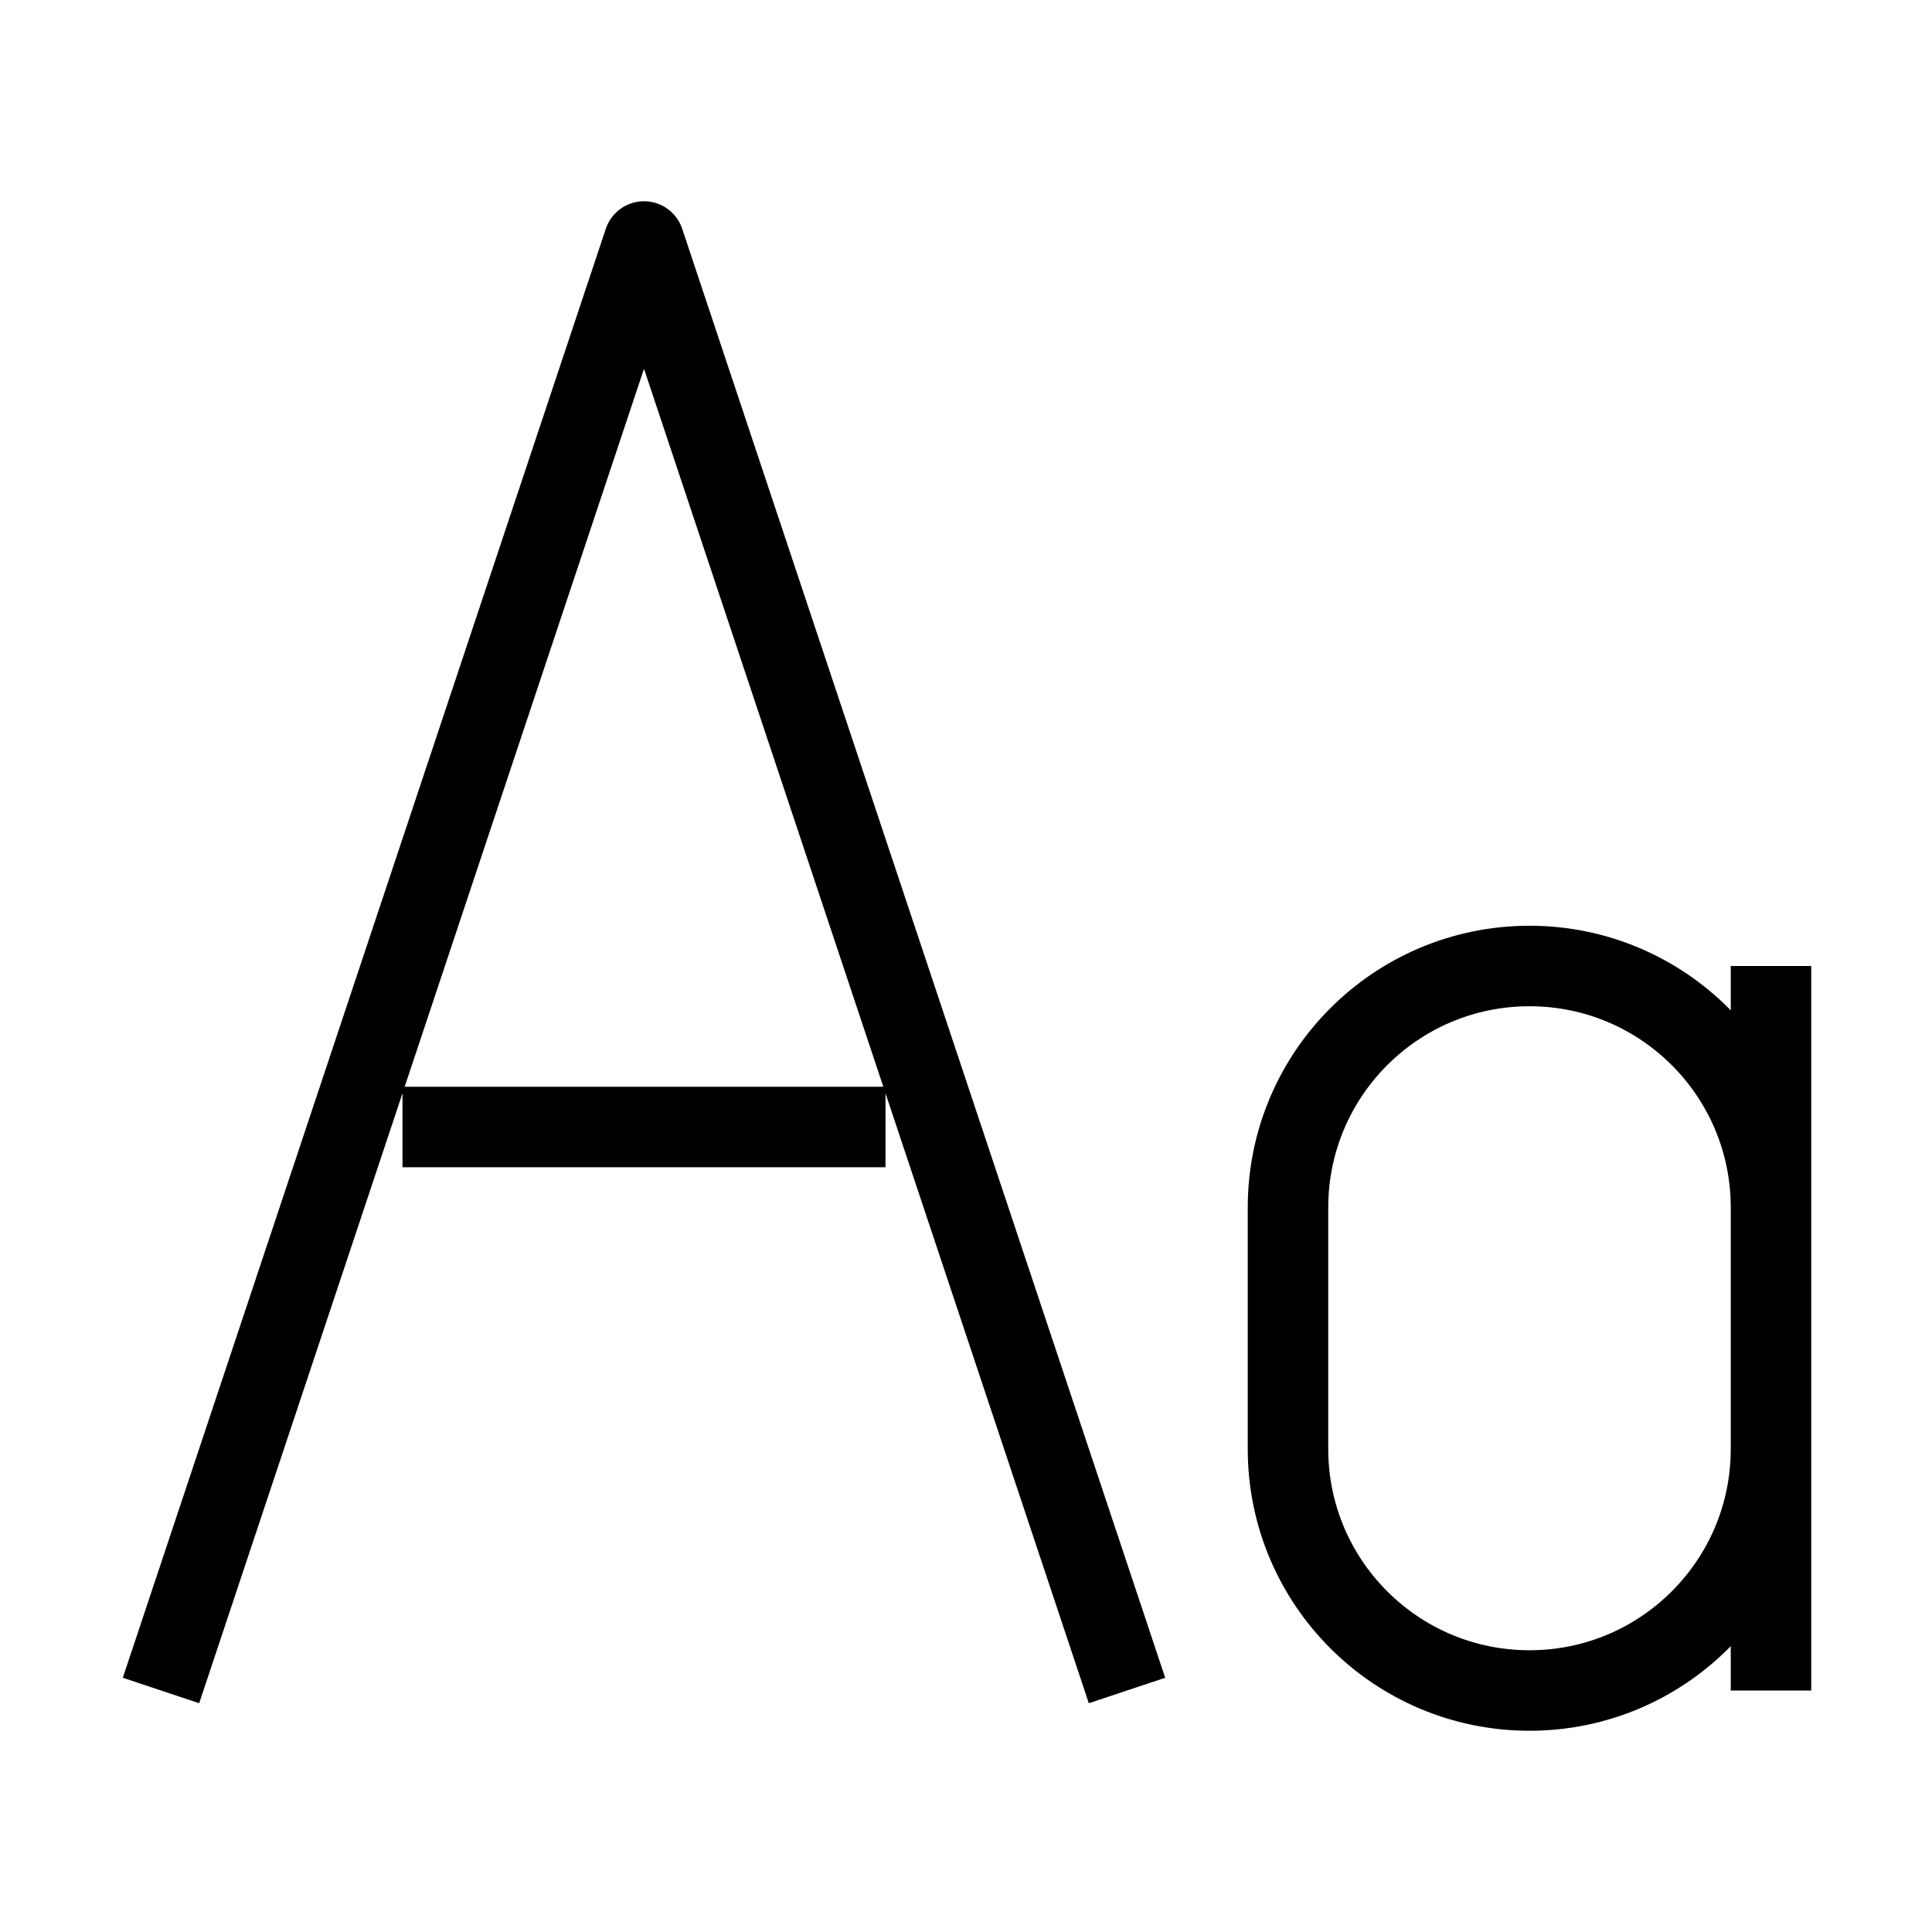 <svg width="24" height="24" viewBox="0 0 24 24" fill="none" xmlns="http://www.w3.org/2000/svg">
<path d="M22 12V21M2 21L8 3L14 21M11 14H5M19 21C17.343 21 16 19.657 16 18V15C16 13.343 17.343 12 19 12C20.657 12 22 13.343 22 15V18C22 19.657 20.657 21 19 21Z" stroke="black" strokeWidth="2" strokeLinecap="round" stroke-linejoin="round"/>
</svg>

